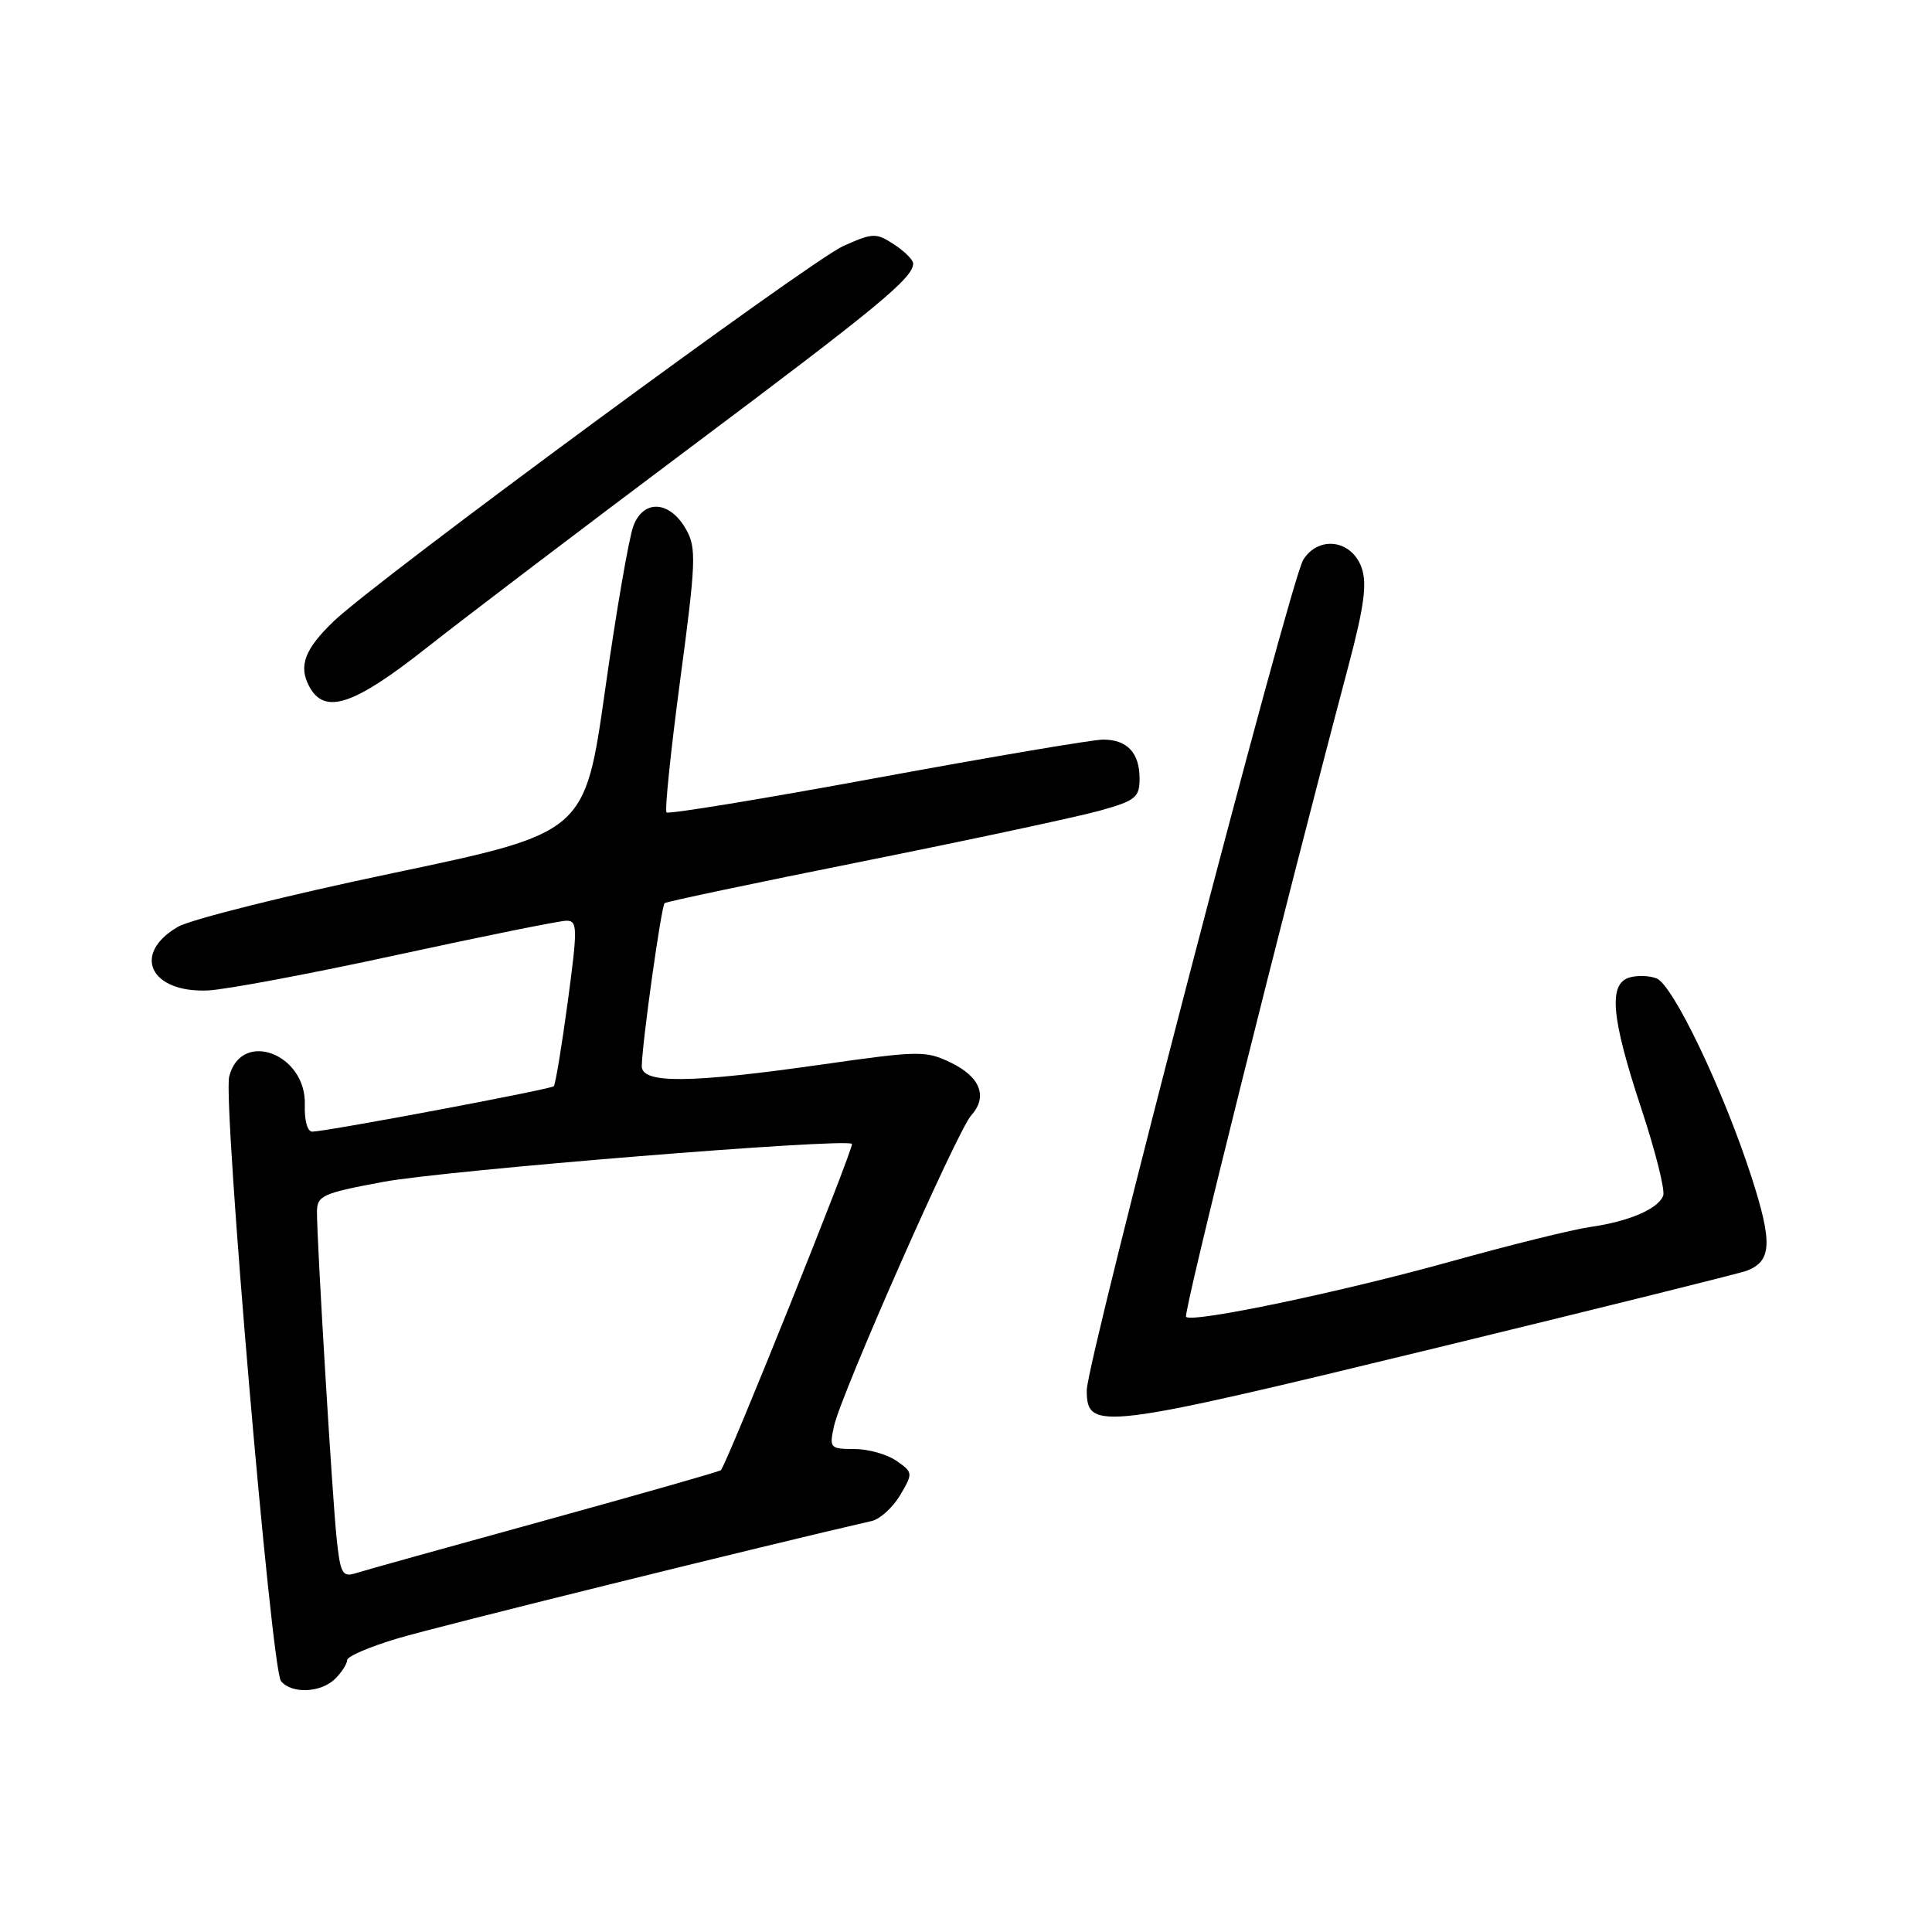 <?xml version="1.0" encoding="UTF-8" standalone="no"?>
<!DOCTYPE svg PUBLIC "-//W3C//DTD SVG 1.1//EN" "http://www.w3.org/Graphics/SVG/1.1/DTD/svg11.dtd" >
<svg xmlns="http://www.w3.org/2000/svg" xmlns:xlink="http://www.w3.org/1999/xlink" version="1.1" viewBox="0 0 256 256">
 <g >
 <path fill="currentColor"
d=" M 44.43 222.43 C 45.29 221.56 46.00 220.46 46.00 219.97 C 46.00 219.48 49.04 218.18 52.75 217.08 C 57.90 215.54 101.61 204.72 115.51 201.54 C 116.62 201.29 118.31 199.74 119.28 198.11 C 120.99 195.20 120.98 195.10 118.79 193.57 C 117.56 192.71 115.04 192.00 113.20 192.00 C 109.98 192.00 109.87 191.87 110.51 188.97 C 111.43 184.75 126.83 149.88 128.67 147.82 C 130.92 145.32 129.92 142.71 126.00 140.81 C 122.69 139.20 121.76 139.22 109.00 141.04 C 91.35 143.56 84.99 143.62 85.04 141.25 C 85.10 138.04 87.63 120.03 88.07 119.67 C 88.31 119.47 100.20 116.96 114.50 114.10 C 128.80 111.23 142.86 108.22 145.75 107.41 C 150.47 106.09 151.00 105.66 151.00 103.17 C 151.00 99.75 149.36 98.00 146.16 98.00 C 144.82 98.00 131.37 100.28 116.26 103.06 C 101.15 105.85 88.58 107.91 88.32 107.65 C 88.06 107.40 88.88 99.46 90.14 90.02 C 92.21 74.54 92.29 72.60 90.93 70.18 C 88.79 66.35 85.29 66.10 83.93 69.68 C 83.34 71.23 81.65 81.02 80.18 91.42 C 77.50 110.35 77.50 110.35 52.07 115.69 C 38.08 118.62 25.26 121.83 23.57 122.81 C 17.43 126.39 19.88 131.57 27.55 131.24 C 29.93 131.13 41.23 129.01 52.66 126.52 C 64.10 124.04 74.17 122.00 75.06 122.00 C 76.53 122.00 76.55 122.93 75.23 132.75 C 74.43 138.66 73.60 143.69 73.38 143.93 C 72.99 144.34 43.72 149.85 41.39 149.95 C 40.74 149.98 40.32 148.47 40.39 146.39 C 40.60 139.61 31.95 136.38 30.37 142.65 C 29.52 146.06 35.95 221.17 37.23 222.75 C 38.64 224.49 42.54 224.31 44.43 222.43 Z  M 190.74 178.50 C 212.25 173.27 230.57 168.72 231.45 168.38 C 234.77 167.11 234.89 164.67 232.09 155.98 C 228.38 144.50 221.68 130.48 219.50 129.64 C 218.52 129.26 216.88 129.22 215.86 129.54 C 213.10 130.42 213.52 134.90 217.46 146.82 C 219.34 152.50 220.66 157.73 220.38 158.44 C 219.71 160.19 215.81 161.86 210.72 162.58 C 208.40 162.91 200.15 164.95 192.40 167.11 C 177.72 171.20 158.00 175.33 157.16 174.49 C 156.74 174.07 170.04 120.78 178.67 88.25 C 180.75 80.40 181.16 77.36 180.43 75.25 C 179.12 71.52 174.72 70.92 172.68 74.19 C 170.97 76.92 144.00 180.40 144.00 184.22 C 144.00 189.66 145.67 189.45 190.74 178.50 Z  M 56.50 85.86 C 61.45 81.95 77.20 69.99 91.50 59.27 C 116.45 40.58 121.00 36.82 121.00 34.91 C 121.00 34.44 119.86 33.30 118.47 32.39 C 116.09 30.83 115.67 30.84 111.72 32.61 C 107.35 34.57 49.99 76.80 44.26 82.28 C 40.37 86.00 39.52 88.24 40.98 90.96 C 43.00 94.75 46.85 93.48 56.50 85.86 Z  M 44.60 203.79 C 44.02 198.24 42.00 164.73 42.00 160.63 C 42.00 158.43 42.66 158.12 50.75 156.61 C 58.96 155.07 112.05 150.77 112.89 151.57 C 113.23 151.90 96.31 194.01 95.52 194.81 C 95.35 194.98 84.84 197.98 72.16 201.48 C 59.48 204.97 48.22 208.11 47.13 208.46 C 45.37 209.02 45.09 208.50 44.60 203.79 Z "/>
</g>
</svg>